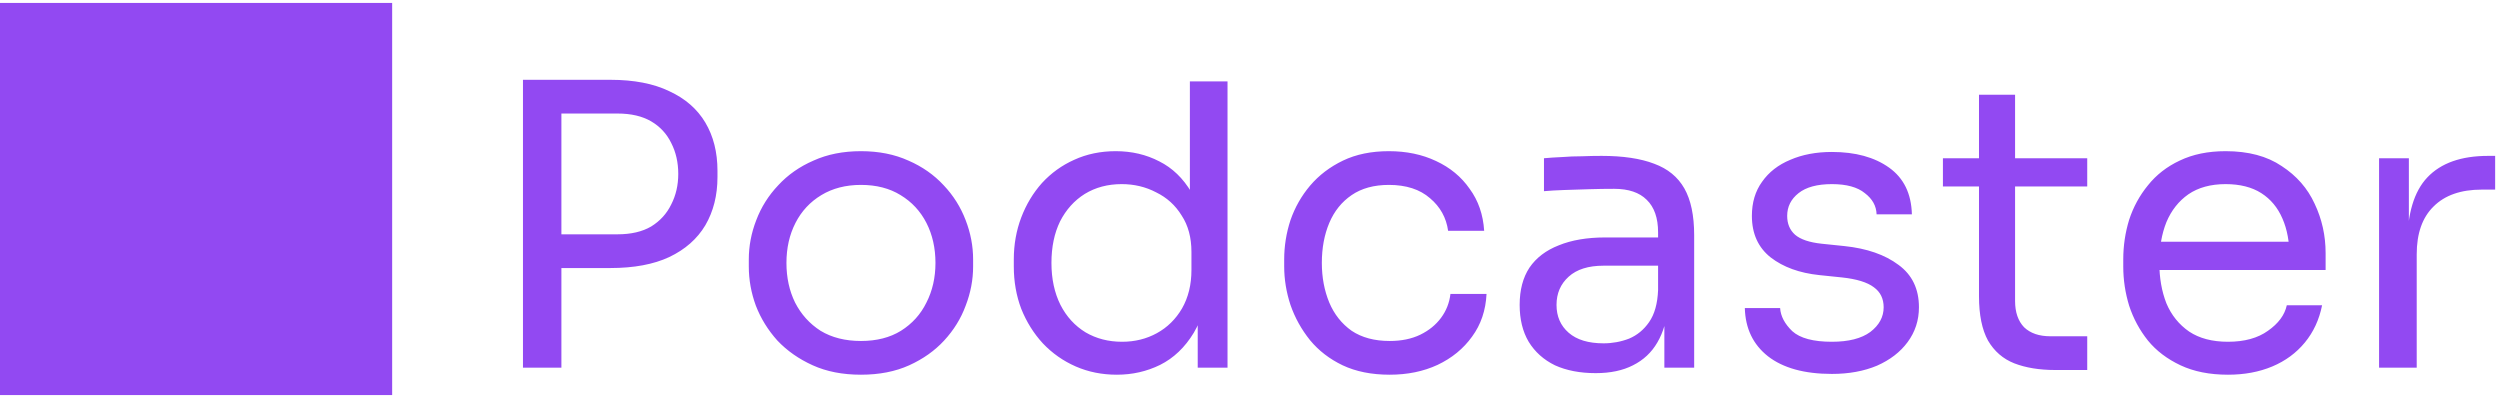<svg width="102" height="17" viewBox="0 0 102 17" fill="none" xmlns="http://www.w3.org/2000/svg">
<path d="M0 16.12H16V0.12H0V16.12ZM22.585 10.936V9.56H25.193C25.747 9.56 26.206 9.453 26.569 9.24C26.931 9.016 27.203 8.717 27.385 8.344C27.577 7.971 27.673 7.555 27.673 7.096C27.673 6.627 27.577 6.205 27.385 5.832C27.203 5.459 26.931 5.165 26.569 4.952C26.206 4.739 25.747 4.632 25.193 4.632H22.585V3.256H24.905C25.865 3.256 26.665 3.411 27.305 3.72C27.955 4.019 28.446 4.445 28.777 5C29.107 5.555 29.273 6.211 29.273 6.968V7.224C29.273 7.971 29.107 8.627 28.777 9.192C28.446 9.747 27.955 10.179 27.305 10.488C26.665 10.787 25.865 10.936 24.905 10.936H22.585ZM21.337 15V3.256H22.905V15H21.337ZM35.127 15.288C34.38 15.288 33.724 15.16 33.159 14.904C32.593 14.648 32.113 14.312 31.719 13.896C31.335 13.469 31.041 12.995 30.839 12.472C30.647 11.949 30.551 11.416 30.551 10.872V10.584C30.551 10.04 30.652 9.507 30.855 8.984C31.057 8.451 31.356 7.976 31.751 7.56C32.145 7.133 32.625 6.797 33.191 6.552C33.756 6.296 34.401 6.168 35.127 6.168C35.852 6.168 36.497 6.296 37.063 6.552C37.628 6.797 38.108 7.133 38.503 7.56C38.897 7.976 39.196 8.451 39.399 8.984C39.601 9.507 39.703 10.04 39.703 10.584V10.872C39.703 11.416 39.601 11.949 39.399 12.472C39.207 12.995 38.913 13.469 38.519 13.896C38.135 14.312 37.66 14.648 37.095 14.904C36.529 15.16 35.873 15.288 35.127 15.288ZM35.127 13.912C35.767 13.912 36.311 13.773 36.759 13.496C37.217 13.208 37.564 12.824 37.799 12.344C38.044 11.864 38.167 11.325 38.167 10.728C38.167 10.12 38.044 9.576 37.799 9.096C37.553 8.616 37.201 8.237 36.743 7.96C36.295 7.683 35.756 7.544 35.127 7.544C34.508 7.544 33.969 7.683 33.511 7.96C33.052 8.237 32.7 8.616 32.455 9.096C32.209 9.576 32.087 10.12 32.087 10.728C32.087 11.325 32.204 11.864 32.439 12.344C32.684 12.824 33.031 13.208 33.479 13.496C33.937 13.773 34.487 13.912 35.127 13.912ZM45.571 15.288C44.963 15.288 44.403 15.176 43.891 14.952C43.379 14.728 42.931 14.413 42.547 14.008C42.174 13.603 41.881 13.133 41.667 12.6C41.465 12.067 41.363 11.491 41.363 10.872V10.584C41.363 9.976 41.465 9.405 41.667 8.872C41.87 8.339 42.153 7.869 42.515 7.464C42.889 7.059 43.326 6.744 43.827 6.52C44.339 6.285 44.905 6.168 45.523 6.168C46.174 6.168 46.766 6.307 47.299 6.584C47.833 6.851 48.27 7.272 48.611 7.848C48.953 8.424 49.145 9.171 49.187 10.088L48.547 9.064V3.32H50.083V15H48.867V11.208H49.315C49.273 12.179 49.07 12.968 48.707 13.576C48.345 14.173 47.886 14.611 47.331 14.888C46.787 15.155 46.201 15.288 45.571 15.288ZM45.779 13.944C46.302 13.944 46.777 13.827 47.203 13.592C47.63 13.357 47.971 13.021 48.227 12.584C48.483 12.136 48.611 11.613 48.611 11.016V10.28C48.611 9.693 48.478 9.197 48.211 8.792C47.955 8.376 47.609 8.061 47.171 7.848C46.745 7.624 46.275 7.512 45.763 7.512C45.198 7.512 44.697 7.645 44.259 7.912C43.833 8.179 43.497 8.552 43.251 9.032C43.017 9.512 42.899 10.077 42.899 10.728C42.899 11.379 43.022 11.949 43.267 12.44C43.513 12.92 43.854 13.293 44.291 13.56C44.729 13.816 45.225 13.944 45.779 13.944ZM56.699 15.288C55.962 15.288 55.322 15.16 54.779 14.904C54.245 14.648 53.803 14.307 53.45 13.88C53.099 13.443 52.832 12.963 52.651 12.44C52.48 11.917 52.395 11.395 52.395 10.872V10.584C52.395 10.04 52.48 9.507 52.651 8.984C52.832 8.461 53.099 7.992 53.45 7.576C53.813 7.149 54.261 6.808 54.794 6.552C55.328 6.296 55.952 6.168 56.666 6.168C57.381 6.168 58.021 6.301 58.587 6.568C59.163 6.835 59.621 7.213 59.962 7.704C60.315 8.184 60.512 8.755 60.554 9.416H59.083C59.008 8.883 58.763 8.44 58.346 8.088C57.931 7.725 57.37 7.544 56.666 7.544C56.059 7.544 55.552 7.683 55.147 7.96C54.741 8.237 54.437 8.616 54.234 9.096C54.032 9.576 53.931 10.12 53.931 10.728C53.931 11.315 54.032 11.853 54.234 12.344C54.437 12.824 54.741 13.208 55.147 13.496C55.562 13.773 56.08 13.912 56.699 13.912C57.178 13.912 57.594 13.827 57.947 13.656C58.298 13.485 58.581 13.256 58.794 12.968C59.008 12.68 59.136 12.355 59.178 11.992H60.651C60.618 12.664 60.421 13.245 60.059 13.736C59.706 14.227 59.237 14.611 58.651 14.888C58.075 15.155 57.424 15.288 56.699 15.288ZM67.906 15V12.44H67.65V9.48C67.65 8.893 67.495 8.451 67.186 8.152C66.887 7.853 66.444 7.704 65.858 7.704C65.527 7.704 65.186 7.709 64.834 7.72C64.482 7.731 64.146 7.741 63.826 7.752C63.506 7.763 63.228 7.779 62.994 7.8V6.456C63.228 6.435 63.474 6.419 63.73 6.408C63.996 6.387 64.268 6.376 64.546 6.376C64.823 6.365 65.09 6.36 65.346 6.36C66.22 6.36 66.935 6.467 67.49 6.68C68.044 6.883 68.455 7.219 68.722 7.688C68.988 8.157 69.122 8.792 69.122 9.592V15H67.906ZM65.106 15.224C64.466 15.224 63.911 15.117 63.442 14.904C62.983 14.68 62.626 14.36 62.37 13.944C62.124 13.528 62.002 13.027 62.002 12.44C62.002 11.832 62.135 11.325 62.402 10.92C62.679 10.515 63.079 10.211 63.602 10.008C64.124 9.795 64.754 9.688 65.49 9.688H67.81V10.84H65.426C64.807 10.84 64.332 10.989 64.002 11.288C63.671 11.587 63.506 11.971 63.506 12.44C63.506 12.909 63.671 13.288 64.002 13.576C64.332 13.864 64.807 14.008 65.426 14.008C65.788 14.008 66.135 13.944 66.466 13.816C66.796 13.677 67.068 13.453 67.282 13.144C67.506 12.824 67.628 12.387 67.65 11.832L68.066 12.44C68.012 13.048 67.863 13.56 67.618 13.976C67.383 14.381 67.052 14.691 66.626 14.904C66.21 15.117 65.703 15.224 65.106 15.224ZM74.741 15.256C73.621 15.256 72.751 15.016 72.133 14.536C71.525 14.056 71.21 13.4 71.189 12.568H72.629C72.65 12.899 72.815 13.213 73.125 13.512C73.445 13.8 73.983 13.944 74.741 13.944C75.423 13.944 75.946 13.811 76.309 13.544C76.671 13.267 76.853 12.931 76.853 12.536C76.853 12.184 76.719 11.912 76.453 11.72C76.186 11.517 75.754 11.384 75.157 11.32L74.229 11.224C73.418 11.139 72.757 10.899 72.245 10.504C71.733 10.099 71.477 9.533 71.477 8.808C71.477 8.264 71.615 7.8 71.893 7.416C72.17 7.021 72.554 6.723 73.045 6.52C73.535 6.307 74.101 6.2 74.741 6.2C75.701 6.2 76.479 6.413 77.077 6.84C77.674 7.267 77.983 7.901 78.005 8.744H76.565C76.554 8.403 76.394 8.115 76.085 7.88C75.786 7.635 75.338 7.512 74.741 7.512C74.143 7.512 73.69 7.635 73.381 7.88C73.071 8.125 72.917 8.435 72.917 8.808C72.917 9.128 73.023 9.384 73.237 9.576C73.461 9.768 73.823 9.891 74.325 9.944L75.253 10.04C76.17 10.136 76.906 10.392 77.461 10.808C78.015 11.213 78.293 11.789 78.293 12.536C78.293 13.069 78.138 13.544 77.829 13.96C77.53 14.365 77.114 14.685 76.581 14.92C76.047 15.144 75.434 15.256 74.741 15.256ZM83.847 15.096C83.207 15.096 82.652 15.005 82.183 14.824C81.724 14.643 81.367 14.333 81.111 13.896C80.865 13.448 80.743 12.845 80.743 12.088V3.864H82.215V12.28C82.215 12.739 82.338 13.096 82.583 13.352C82.839 13.597 83.196 13.72 83.655 13.72H85.159V15.096H83.847ZM79.271 7.608V6.456H85.159V7.608H79.271ZM90.901 15.288C90.154 15.288 89.509 15.16 88.965 14.904C88.421 14.648 87.978 14.312 87.637 13.896C87.296 13.469 87.04 12.995 86.869 12.472C86.709 11.949 86.629 11.416 86.629 10.872V10.584C86.629 10.029 86.709 9.491 86.869 8.968C87.04 8.445 87.296 7.976 87.637 7.56C87.978 7.133 88.41 6.797 88.933 6.552C89.466 6.296 90.09 6.168 90.805 6.168C91.733 6.168 92.496 6.371 93.093 6.776C93.701 7.171 94.149 7.683 94.437 8.312C94.736 8.941 94.885 9.613 94.885 10.328V11.016H87.301V9.864H93.765L93.413 10.488C93.413 9.88 93.317 9.357 93.125 8.92C92.933 8.472 92.645 8.125 92.261 7.88C91.877 7.635 91.391 7.512 90.805 7.512C90.197 7.512 89.69 7.651 89.285 7.928C88.89 8.205 88.591 8.584 88.389 9.064C88.197 9.544 88.101 10.099 88.101 10.728C88.101 11.336 88.197 11.885 88.389 12.376C88.591 12.856 88.901 13.24 89.317 13.528C89.733 13.805 90.261 13.944 90.901 13.944C91.573 13.944 92.117 13.795 92.533 13.496C92.96 13.197 93.216 12.851 93.301 12.456H94.741C94.624 13.043 94.389 13.549 94.037 13.976C93.685 14.403 93.242 14.728 92.709 14.952C92.175 15.176 91.573 15.288 90.901 15.288ZM97.066 15V6.456H98.282V9.976H98.218C98.218 8.728 98.49 7.816 99.034 7.24C99.588 6.653 100.415 6.36 101.514 6.36H101.802V7.736H101.258C100.404 7.736 99.748 7.965 99.29 8.424C98.831 8.872 98.602 9.523 98.602 10.376V15H97.066Z" fill="#9249F2"/>
</svg>
